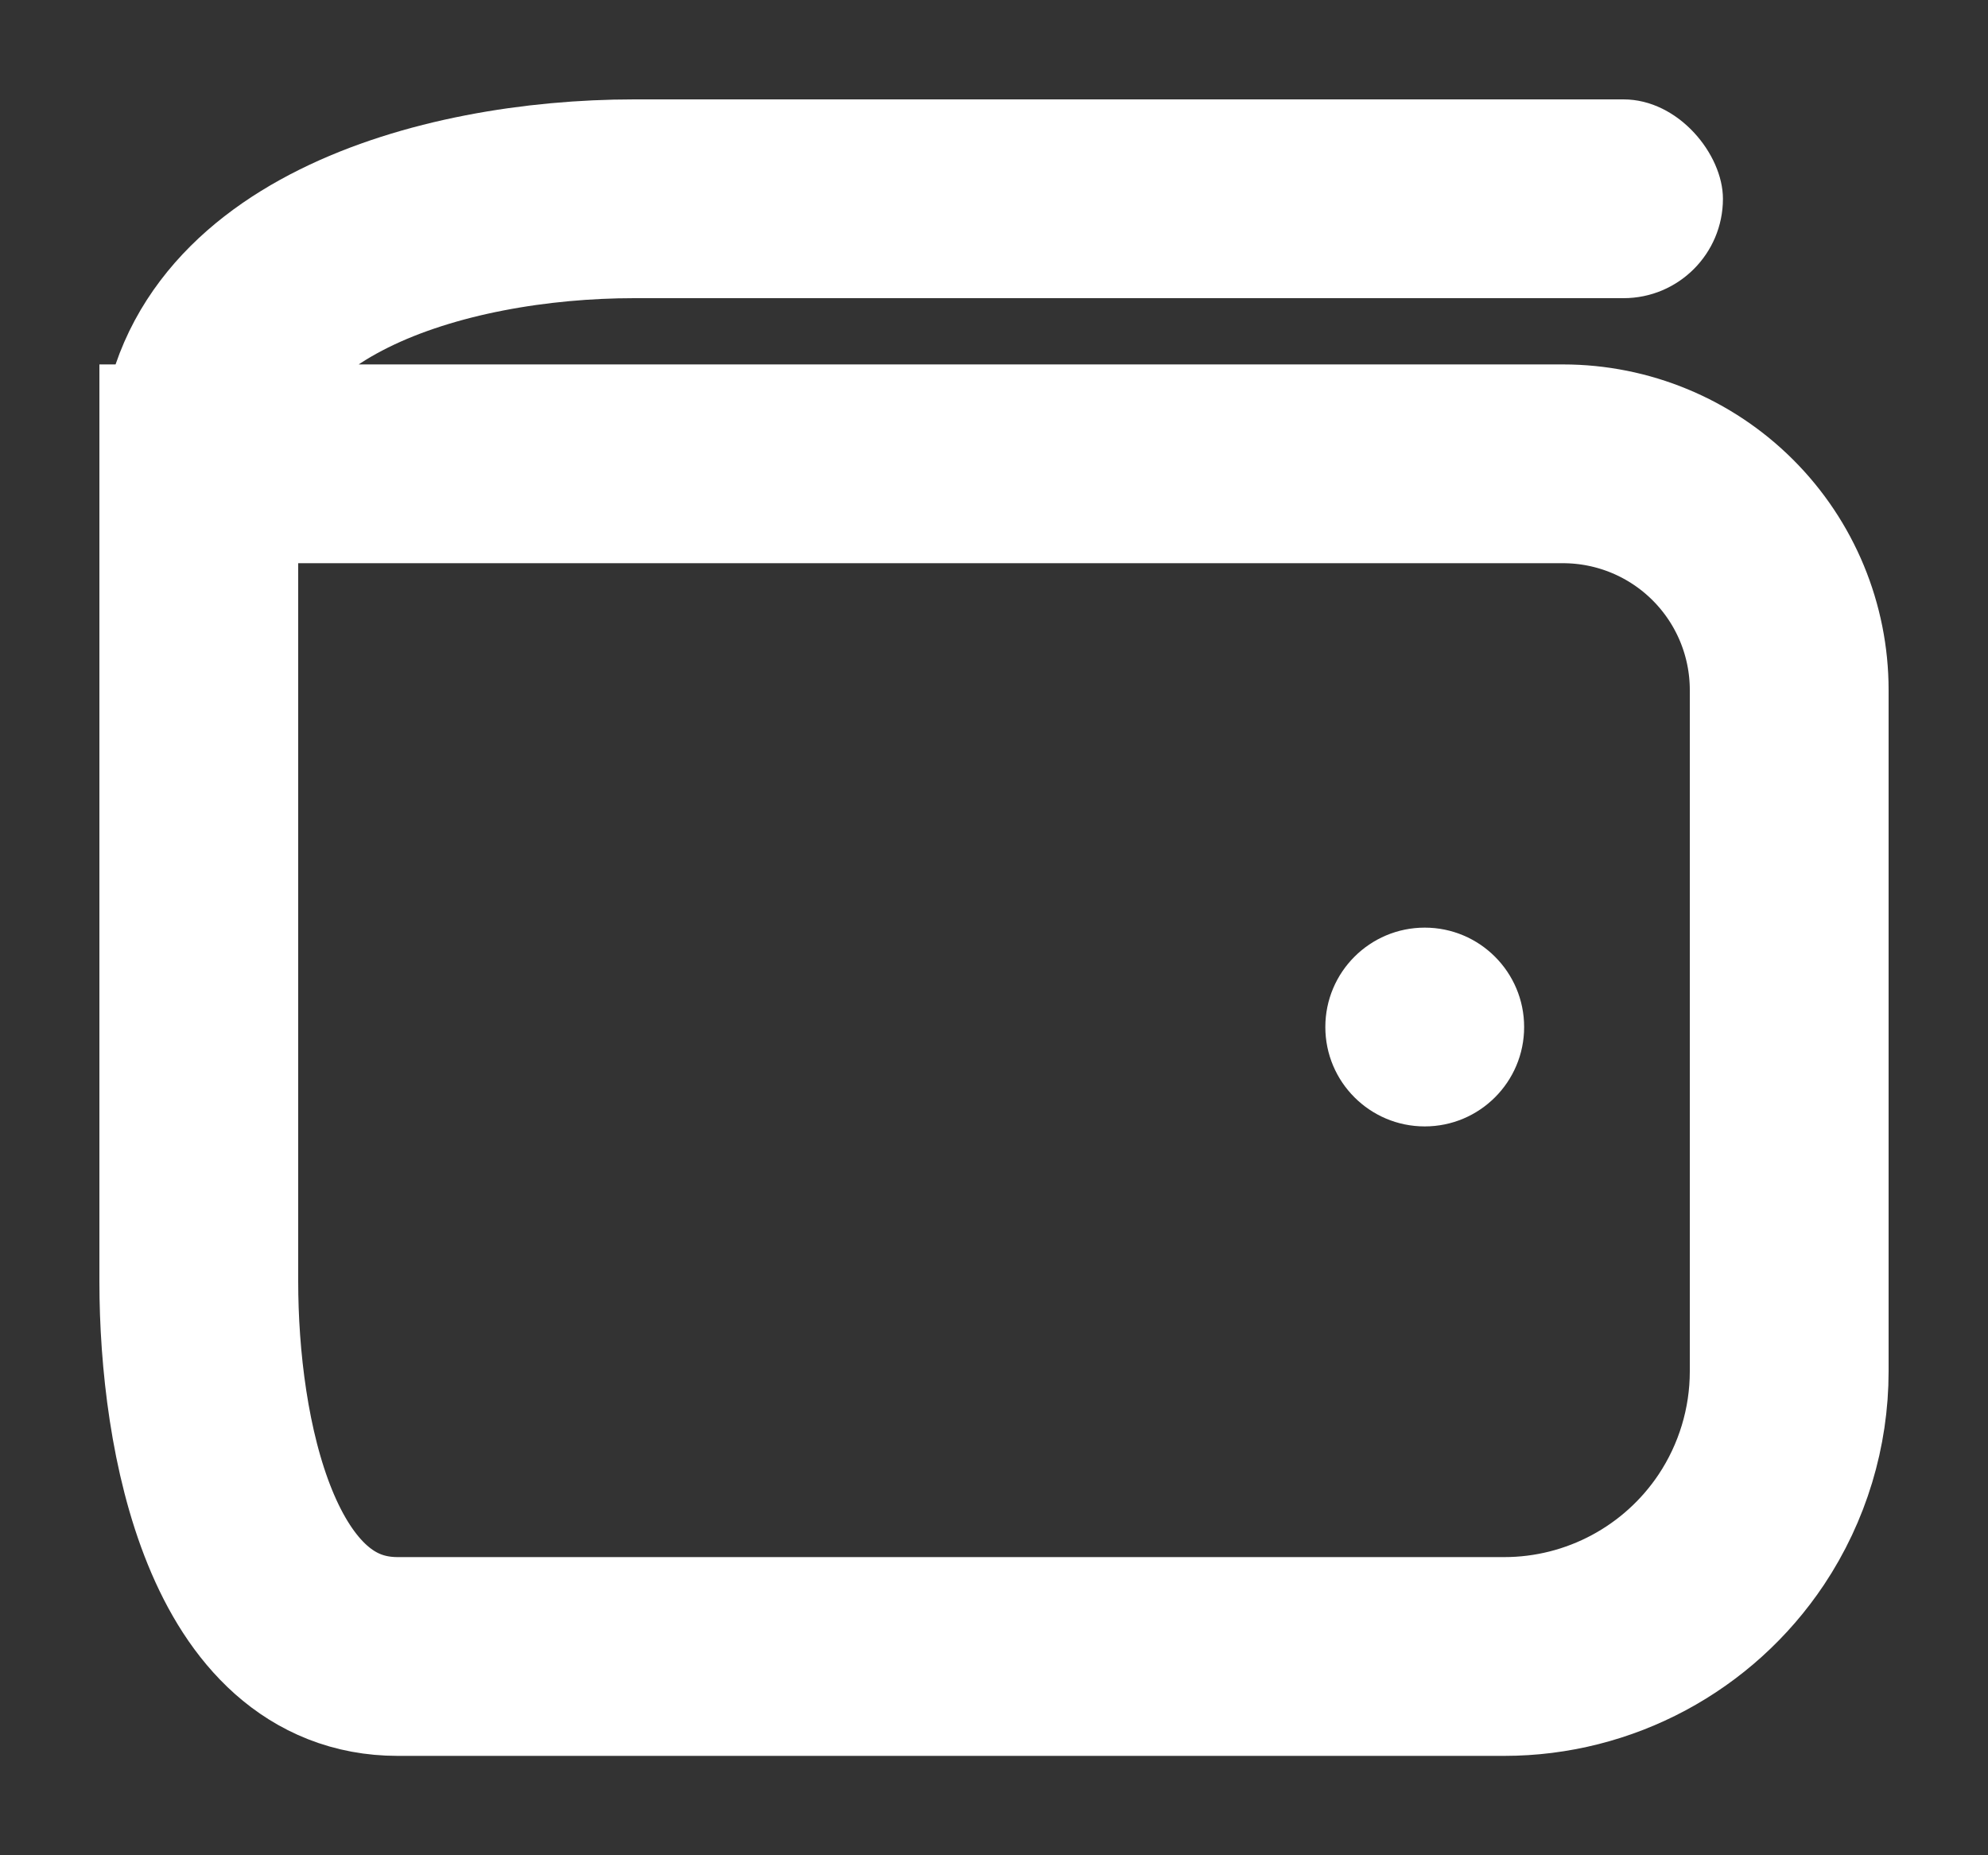 <svg width="15" height="14" viewBox="0 0 15 14" fill="none" xmlns="http://www.w3.org/2000/svg">
<rect x="0" y="0" width="15" height="14" fill="#333333" stroke="none"/>
<rect x="10" y="0.75" width="3" height="1.5" rx="0.75" fill="white"/>
<path d="M1.5 3.5V3.5C1.5 2.037 3.322 1.5 4.785 1.5H10.5H11.5M1.5 3.5C1.5 4.125 1.5 7.228 1.5 9.67C1.5 10.842 1.828 12.5 3 12.5V12.5C3.354 12.5 8.167 12.5 11.35 12.5C12.069 12.5 12.74 12.14 13.139 11.542V11.542C13.374 11.189 13.5 10.773 13.5 10.349V5.207C13.5 4.754 13.32 4.32 13 4V4C12.68 3.68 12.246 3.5 11.793 3.5H2.5H1.5Z" stroke="white" stroke-width="1.5"/>
<circle cx="10.75" cy="7.75" r="0.75" fill="white"/>
</svg>
